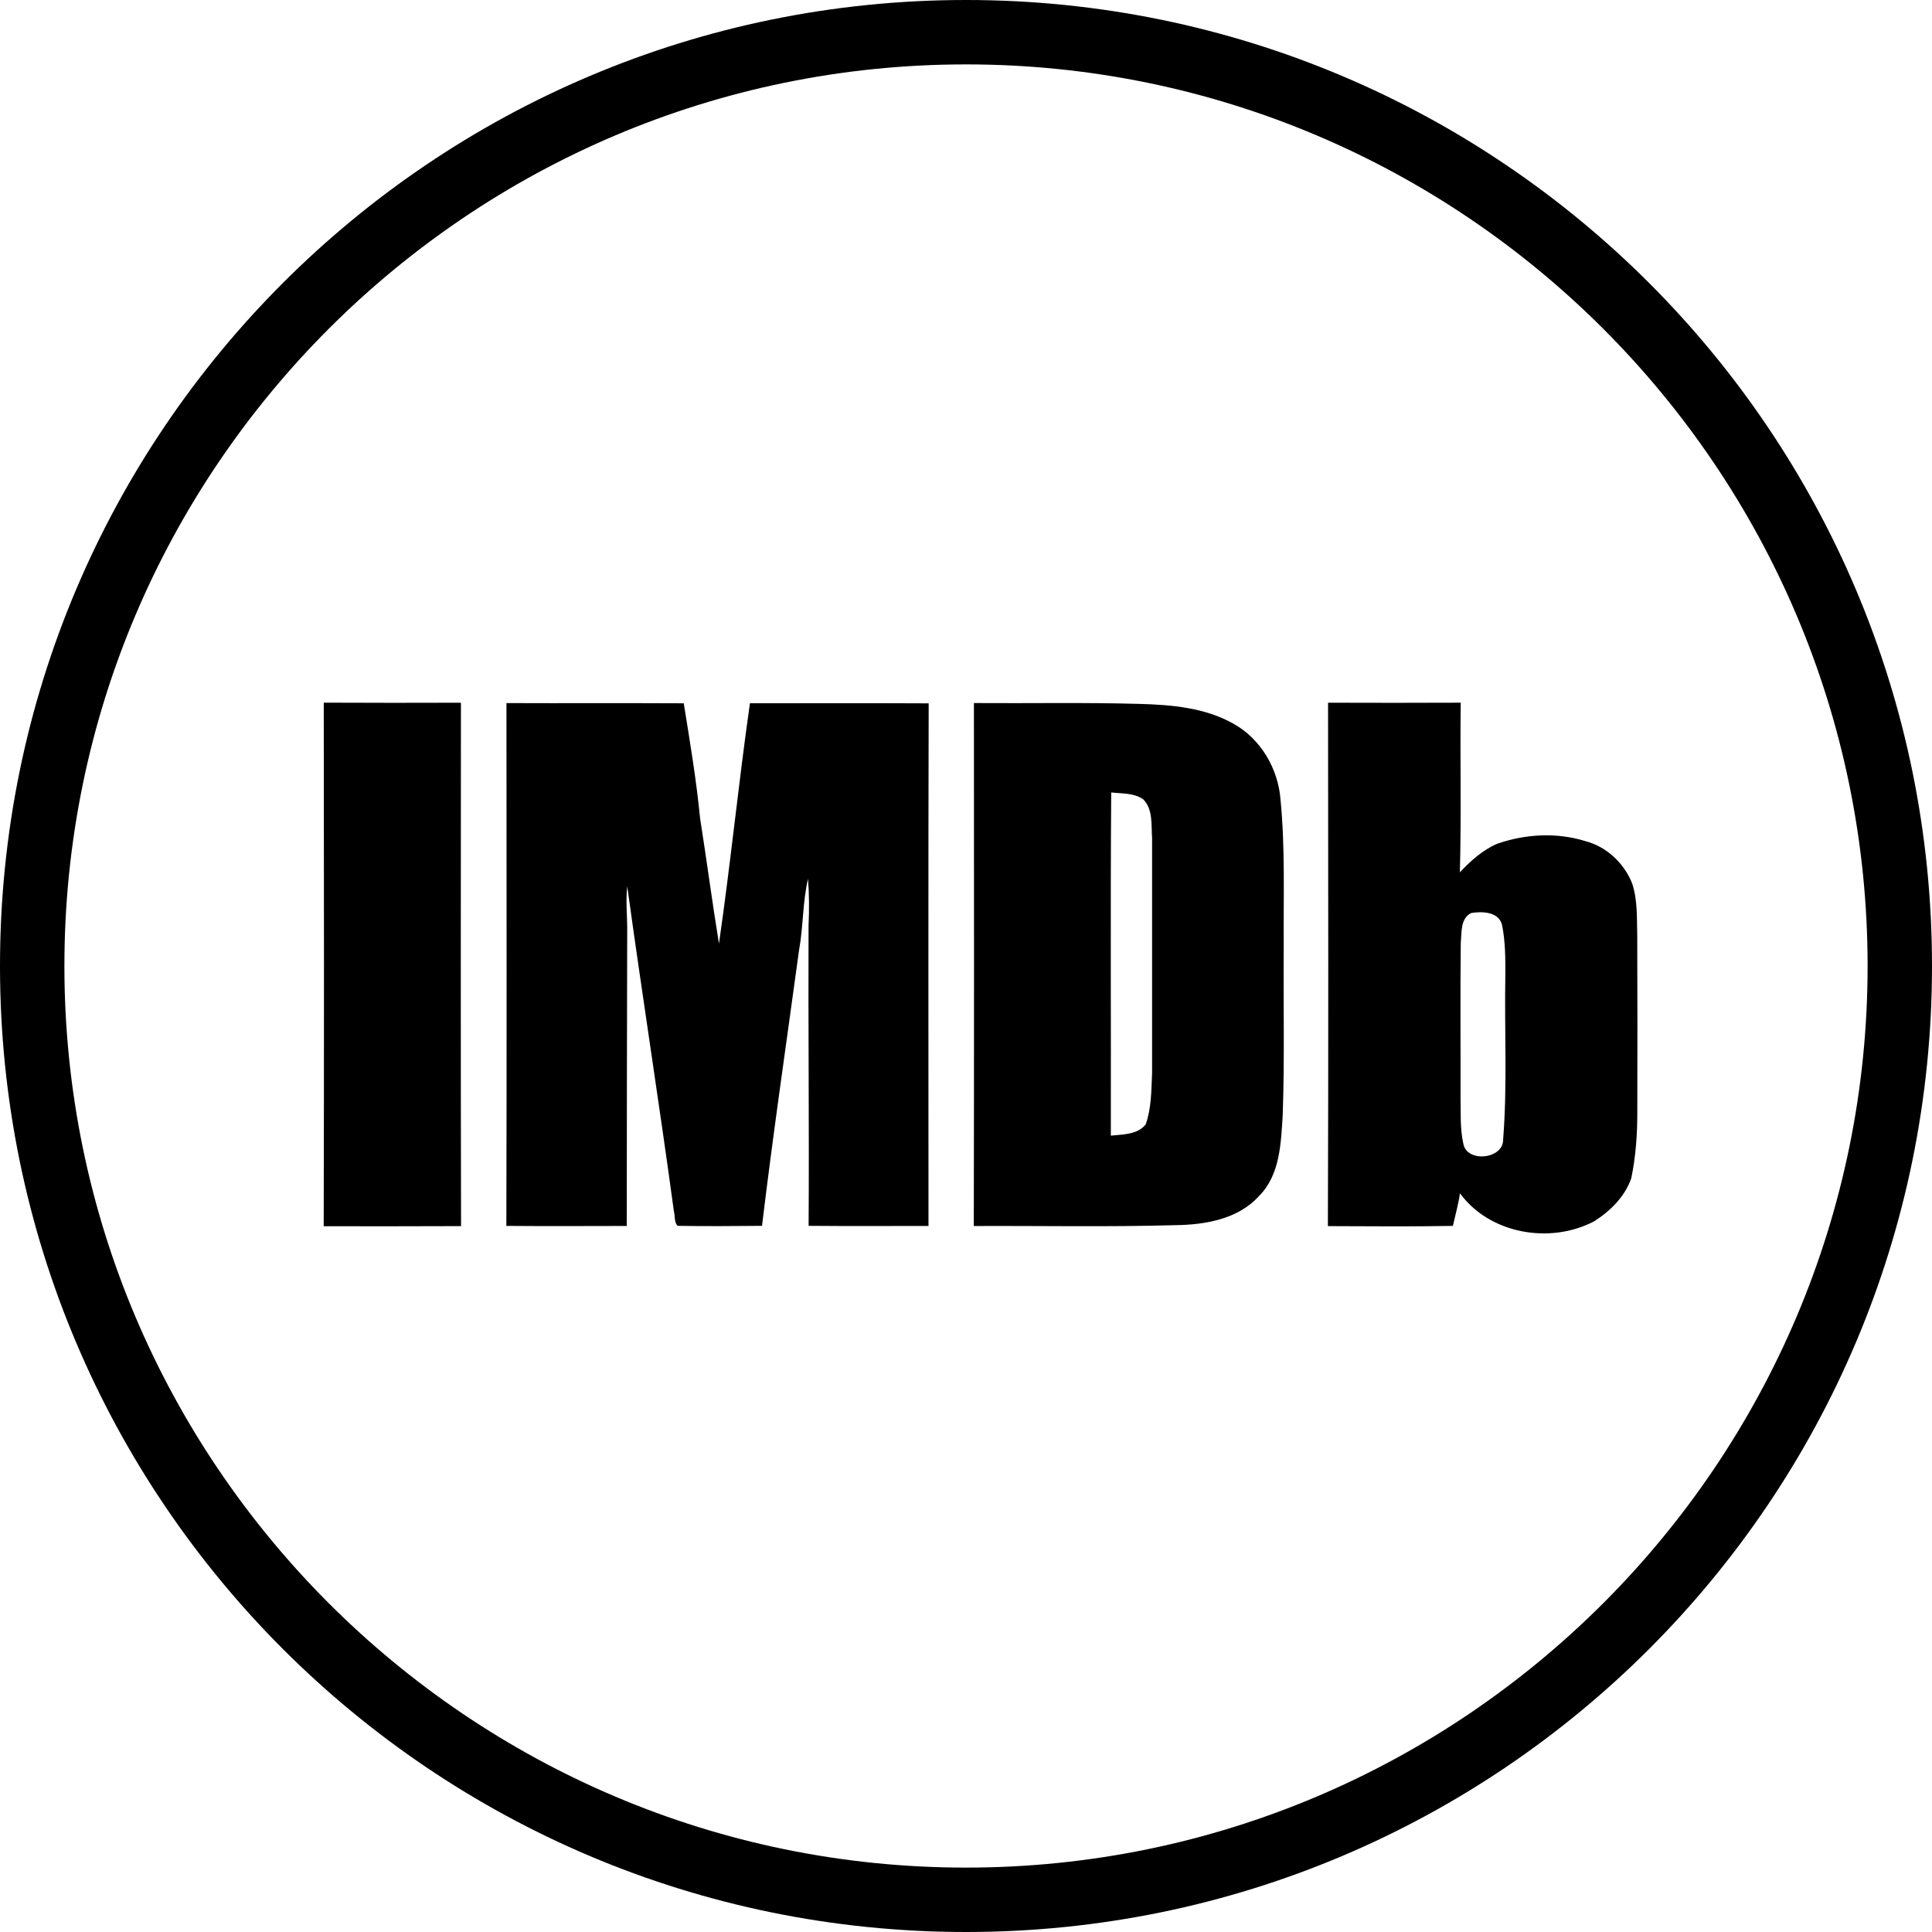 <?xml version="1.0" encoding="utf-8"?>
<!-- Generator: Adobe Illustrator 16.0.5, SVG Export Plug-In . SVG Version: 6.00 Build 0)  -->
<!DOCTYPE svg PUBLIC "-//W3C//DTD SVG 1.1//EN" "http://www.w3.org/Graphics/SVG/1.1/DTD/svg11.dtd">
<svg version="1.1" id="Layer_1" xmlns="http://www.w3.org/2000/svg" xmlns:xlink="http://www.w3.org/1999/xlink" x="0px" y="0px"
	 width="512px" height="512px" viewBox="0 0 512 512" enable-background="new 0 0 512 512" xml:space="preserve">
<g>
	<path d="M256,17.066c131.75,0,238.934,107.184,238.934,238.934S387.75,494.934,256,494.934S17.067,387.75,17.067,256
		S124.25,17.066,256,17.066 M256,0C114.617,0,0,114.612,0,256c0,141.383,114.617,256,256,256c141.384,0,256-114.617,256-256
		C512,114.612,397.384,0,256,0L256,0z"/>
	<g>
		<path d="M85.8,186.212c12.117,0.062,24.233,0.054,36.351,0.017c-0.034,46.237-0.075,92.471,0.033,138.704
			c-12.134,0.05-24.267,0.05-36.4,0.033C85.892,278.7,85.867,232.467,85.8,186.212z"/>
		<path d="M134.217,186.325c15.667,0.062,31.325-0.025,46.983,0.054c1.642,10.138,3.333,20.263,4.333,30.488
			c1.742,11.058,3.2,22.175,5,33.212c3.067-21.184,5.184-42.517,8.208-63.708c15.8,0,31.575-0.055,47.367,0.024
			c-0.125,46.167-0.05,92.321-0.05,138.496c-10.6,0-21.184,0.059-31.767-0.033c0.167-26.517-0.125-53.066-0.017-79.583
			c0.191-4.137,0.175-8.258-0.142-12.379c-1.459,6.226-1.233,12.68-2.384,18.955c-3.308,24.325-6.875,48.633-9.808,73.008
			c-7.467,0.075-14.942,0.125-22.392,0c-0.899-0.967-0.616-2.559-0.95-3.783c-3.9-28.742-8.425-57.425-12.367-86.175
			c-0.483,4.062,0.059,8.138-0.017,12.217c-0.075,25.925-0.092,51.841-0.117,77.775c-10.633,0.017-21.267,0.075-31.908-0.017
			C134.309,278.684,134.233,232.508,134.217,186.325z"/>
		<g>
			<path d="M258.1,186.316c14.667,0.108,29.334-0.191,44,0.229c8.434,0.237,17.25,1,24.734,5.225
				c7.232,3.983,11.883,11.909,12.508,20.062c1.275,12.959,0.758,26.025,0.858,39.034c-0.125,14.875,0.25,29.766-0.267,44.65
				c-0.475,7.384-0.667,15.825-6.259,21.417c-5.566,6.208-14.408,7.666-22.341,7.75c-17.742,0.508-35.509,0.142-53.268,0.225
				C258.158,278.7,258.125,232.508,258.1,186.316z M294.483,210.008c-0.233,30.321-0.033,60.642-0.1,90.95
				c3.149-0.35,7.083-0.225,9.25-3c1.533-4.366,1.475-9.083,1.683-13.642c0.018-20.783,0.018-41.55,0-62.312
				c-0.267-3.421,0.301-7.542-2.366-10.188C300.492,210.096,297.316,210.342,294.483,210.008z"/>
		</g>
		<g>
			<path d="M351.95,186.229c11.717,0.045,23.434,0.037,35.158-0.009c-0.208,14.987,0.191,29.979-0.233,44.954
				c2.834-3.017,5.992-5.866,9.809-7.533c7.5-2.638,15.85-3.108,23.475-0.725c5.608,1.454,10.25,5.858,12.375,11.188
				c1.483,4.5,1.226,9.295,1.351,13.966c0.05,15.496,0.066,30.962,0.017,46.429c0.017,5.967-0.384,11.925-1.601,17.75
				c-1.7,4.892-5.583,8.733-9.883,11.434c-11.617,6.083-27.608,3.35-35.517-7.45c-0.417,2.925-1.226,5.75-1.875,8.642
				c-11.051,0.208-22.075,0.092-33.125,0.059C352.075,278.684,351.983,232.467,351.95,186.229z M389.9,241.95
				c-2.95,1.45-2.509,5.217-2.783,7.971c-0.158,13.646-0.025,27.296-0.059,40.954c0.092,4.066-0.158,8.175,0.733,12.15
				c0.833,5.208,10.667,4.208,10.558-1.067c1.143-14.524,0.309-29.108,0.584-43.671c0.017-4.375,0-8.82-0.867-13.116
				C397.233,241.592,392.809,241.487,389.9,241.95z"/>
		</g>
	</g>
</g>
</svg>
